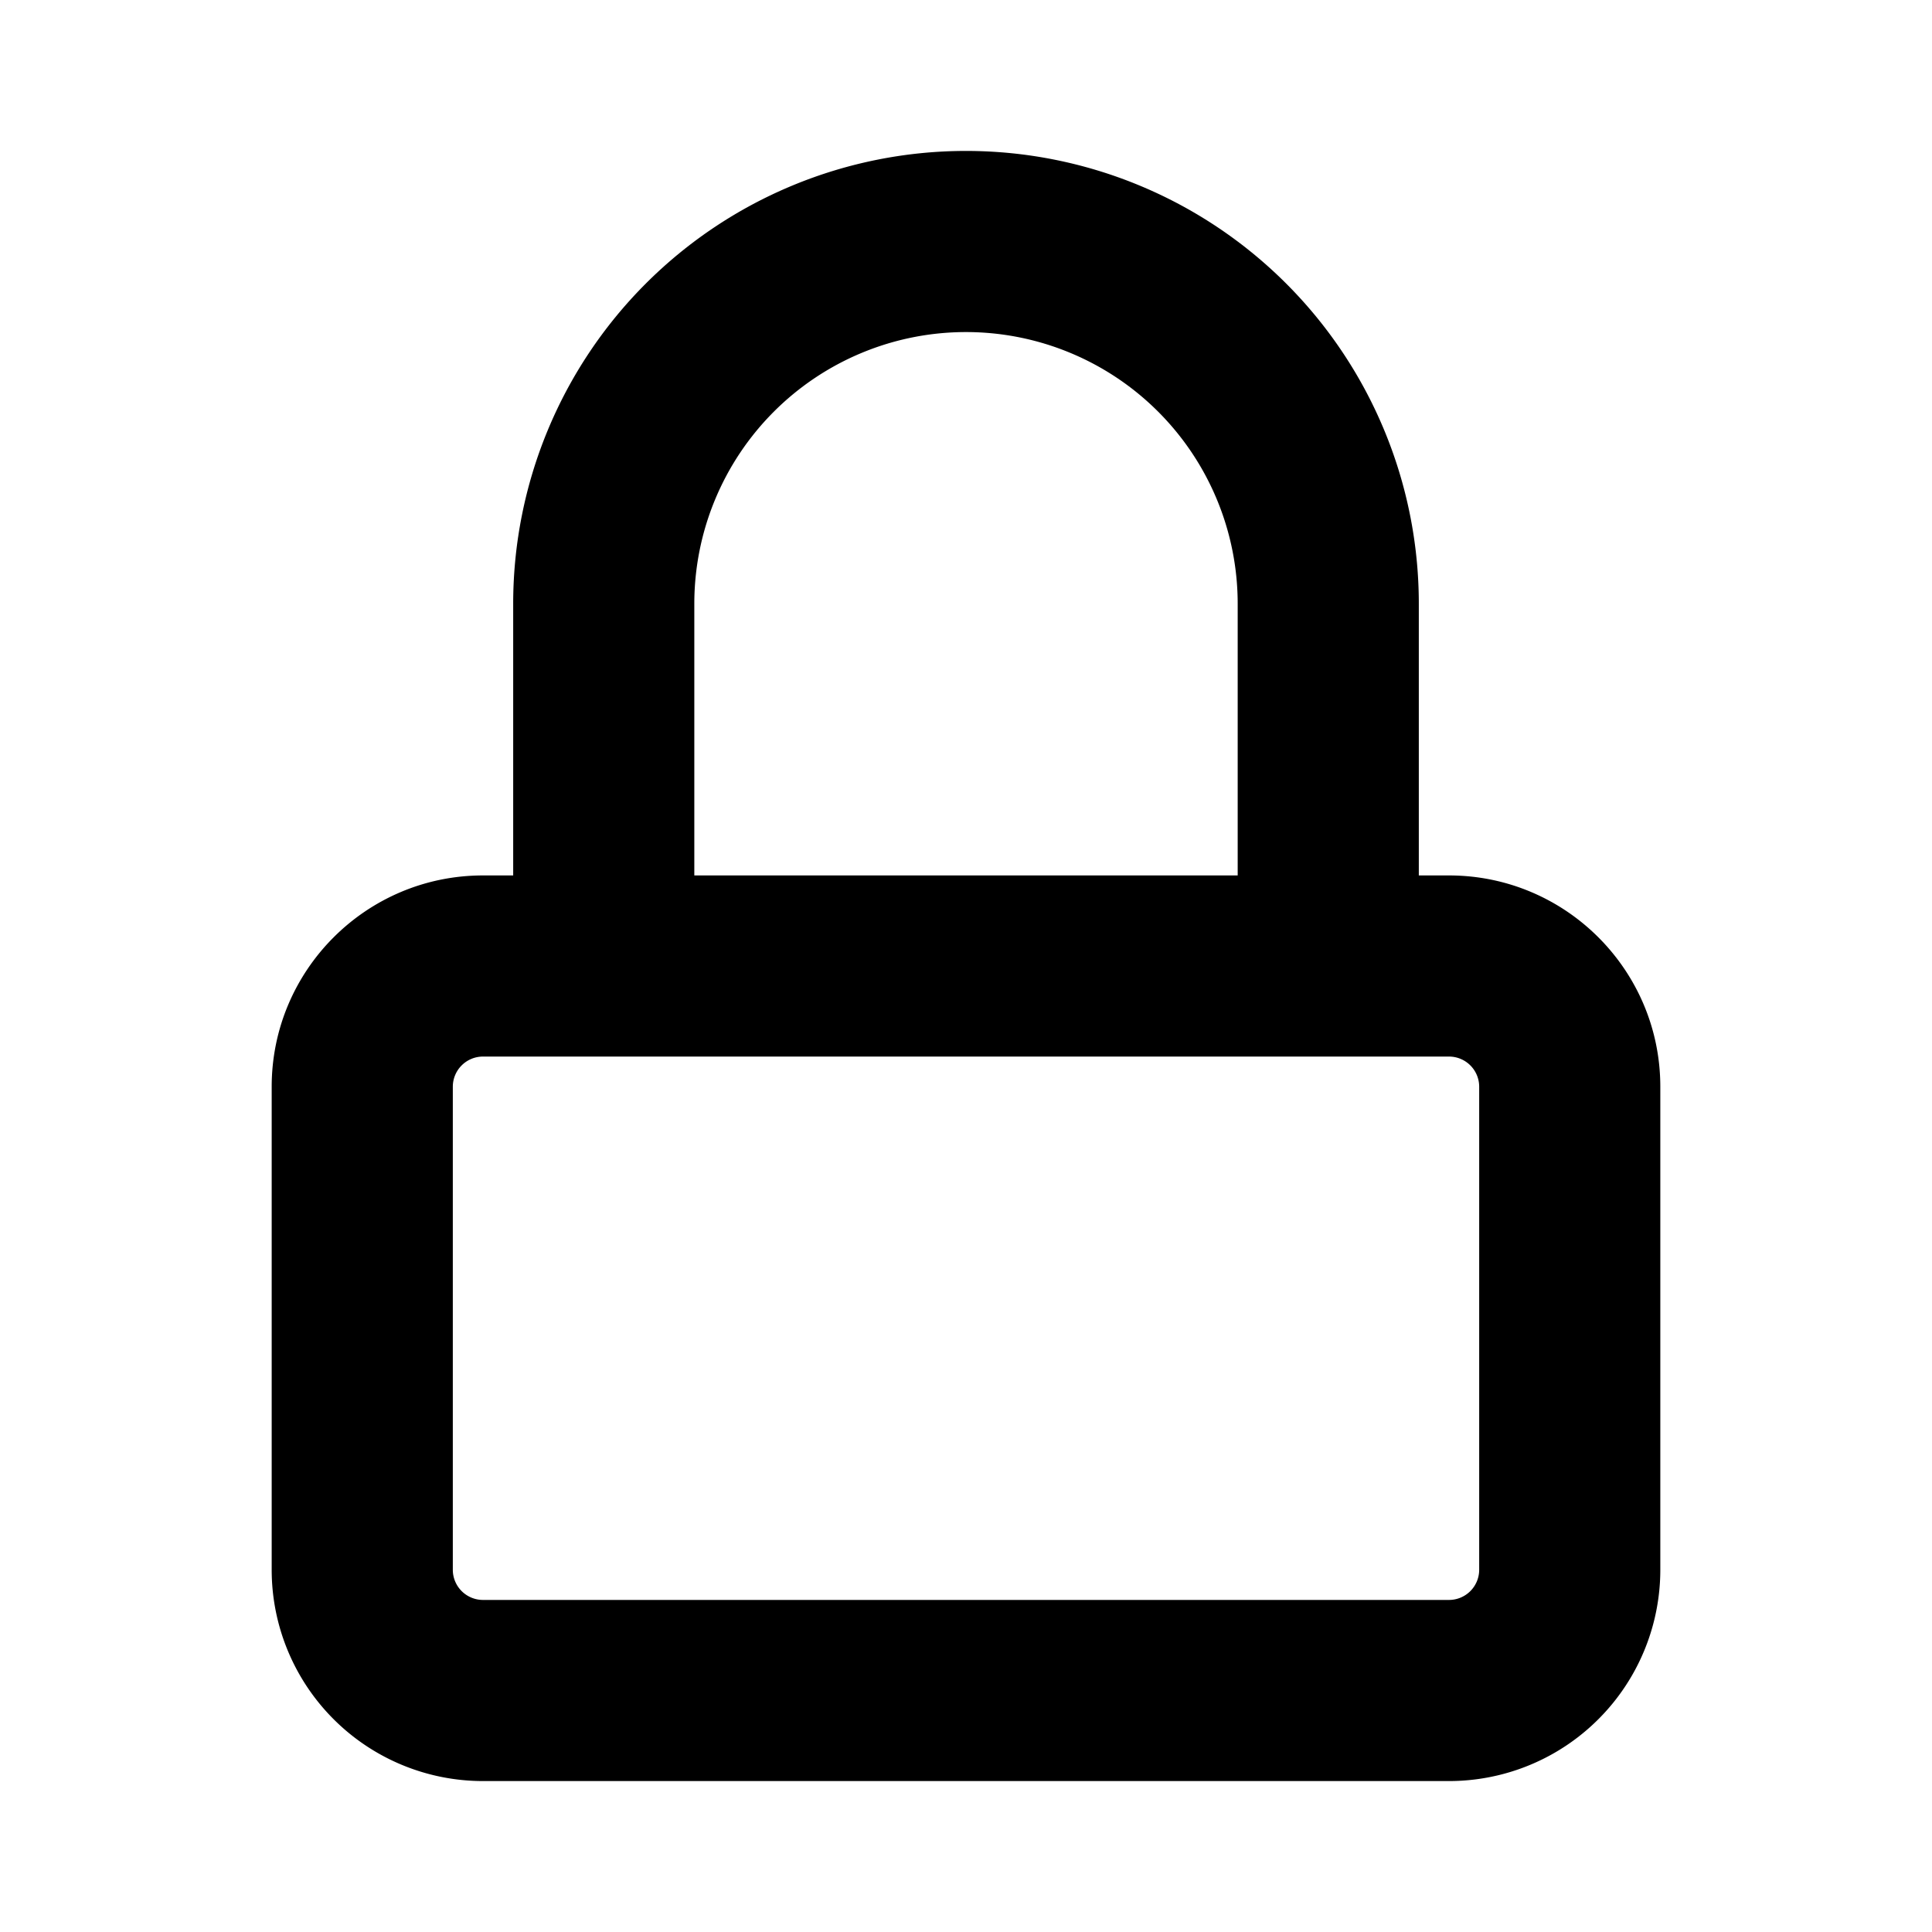 <svg xmlns="http://www.w3.org/2000/svg" xmlns:xlink="http://www.w3.org/1999/xlink" fill="currentcolor" fill-rule="evenodd" clip-rule="evenodd" viewBox="0 0 16 16"><path d="M4.25 7.25V5a3.75 3.75 0 1 1 7.5 0v2.25H12c.966 0 1.75.784 1.75 1.75v4A1.75 1.75 0 0 1 12 14.75H4A1.75 1.75 0 0 1 2.25 13V9c0-.966.784-1.75 1.75-1.75h.25zM8 2.75A2.25 2.25 0 0 1 10.25 5v2.25h-4.5V5A2.25 2.25 0 0 1 8 2.75zM3.75 9A.25.25 0 0 1 4 8.75h8a.25.25 0 0 1 .25.25v4a.25.25 0 0 1-.25.25H4a.25.25 0 0 1-.25-.25V9z"/></svg>